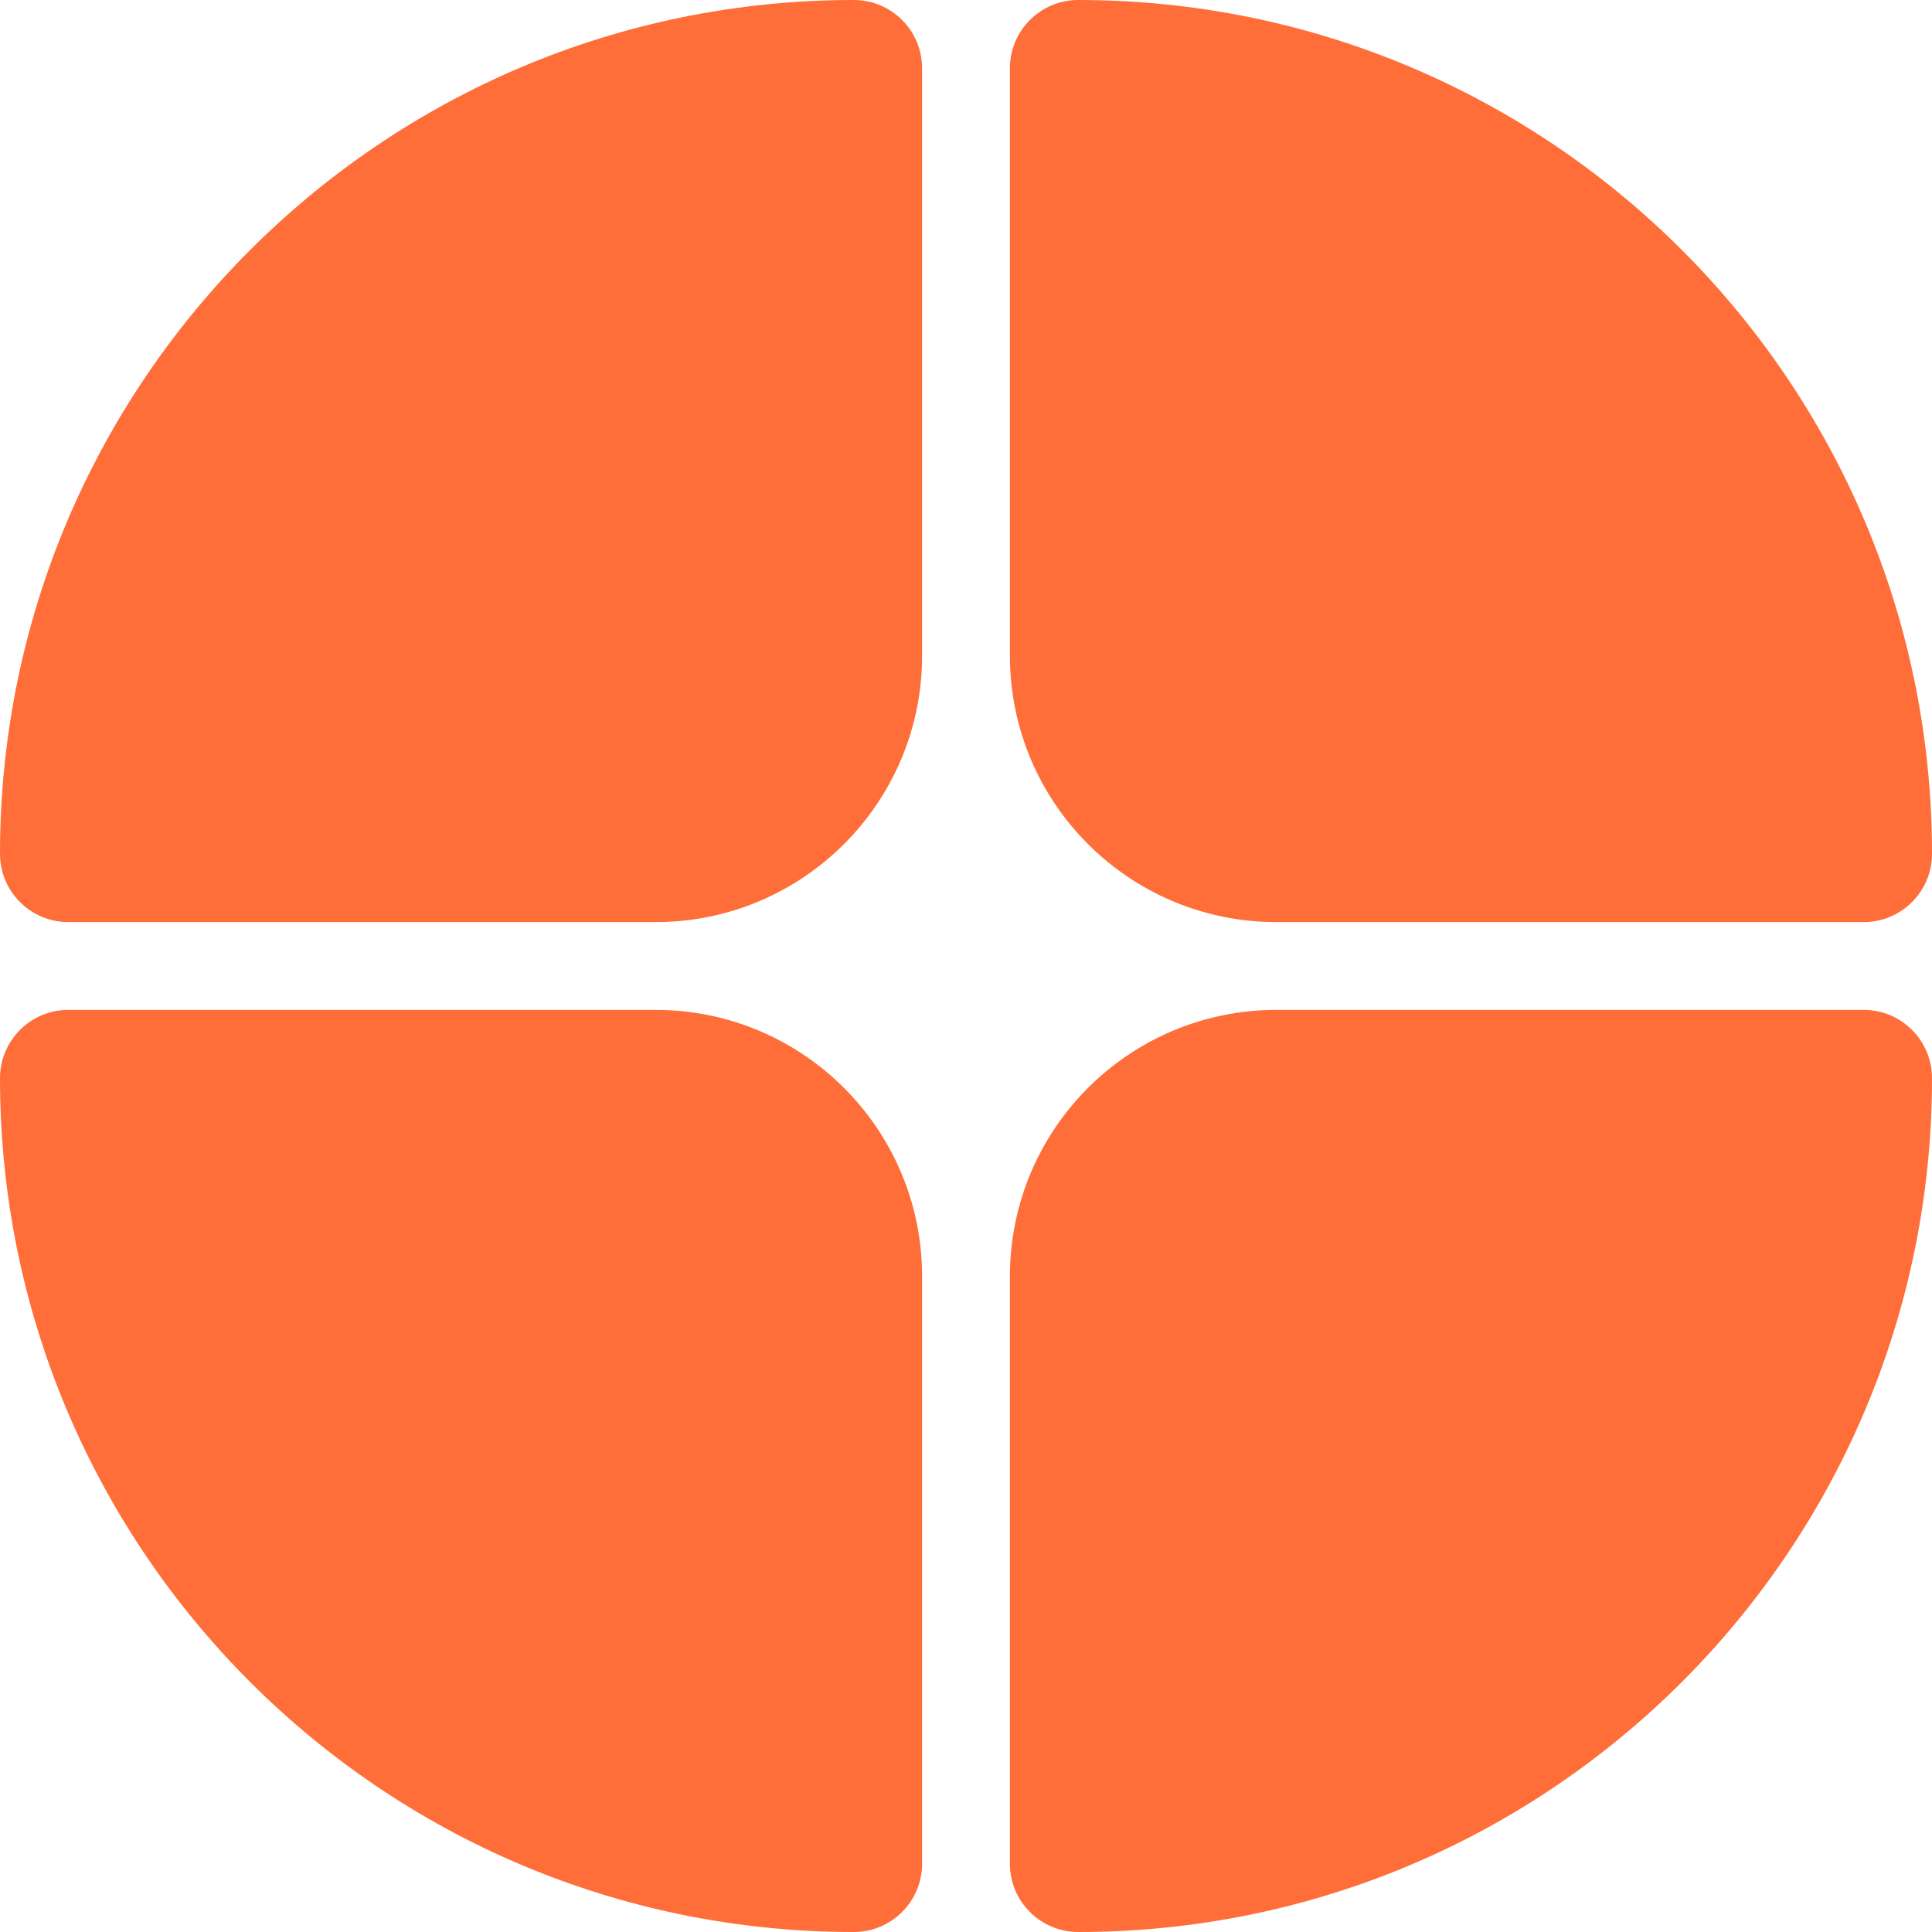 <svg width="58" height="58" viewBox="0 0 58 58" fill="none" xmlns="http://www.w3.org/2000/svg">
<path d="M0 32.369C0 31.236 0.918 30.318 2.051 30.318H19.682C24.1 30.318 27.682 33.9 27.682 38.318V55.95C27.682 57.082 26.764 58 25.631 58C11.476 58 0 46.525 0 32.369Z" fill="#FF6D39"/>
<path d="M58 25.631C58 26.764 57.082 27.682 55.95 27.682L38.318 27.682C33.9 27.682 30.318 24.1 30.318 19.682L30.318 2.05C30.318 0.918 31.236 -5.57455e-05 32.369 -5.56465e-05C46.525 -5.4409e-05 58 11.476 58 25.631Z" fill="#FF6D39"/>
<path d="M58 32.369C58 31.236 57.082 30.318 55.95 30.318H38.318C33.9 30.318 30.318 33.9 30.318 38.318V55.95C30.318 57.082 31.236 58 32.369 58C46.525 58 58 46.525 58 32.369Z" fill="#FF6D39"/>
<path d="M1.79261e-07 25.631C8.02577e-08 26.764 0.918 27.682 2.051 27.682L19.682 27.682C24.1 27.682 27.682 24.1 27.682 19.682L27.682 2.05C27.682 0.918 26.764 -5.48807e-05 25.631 -5.49797e-05C11.476 -5.62172e-05 1.4168e-06 11.476 1.79261e-07 25.631Z" fill="#FF6D39"/>
</svg>

